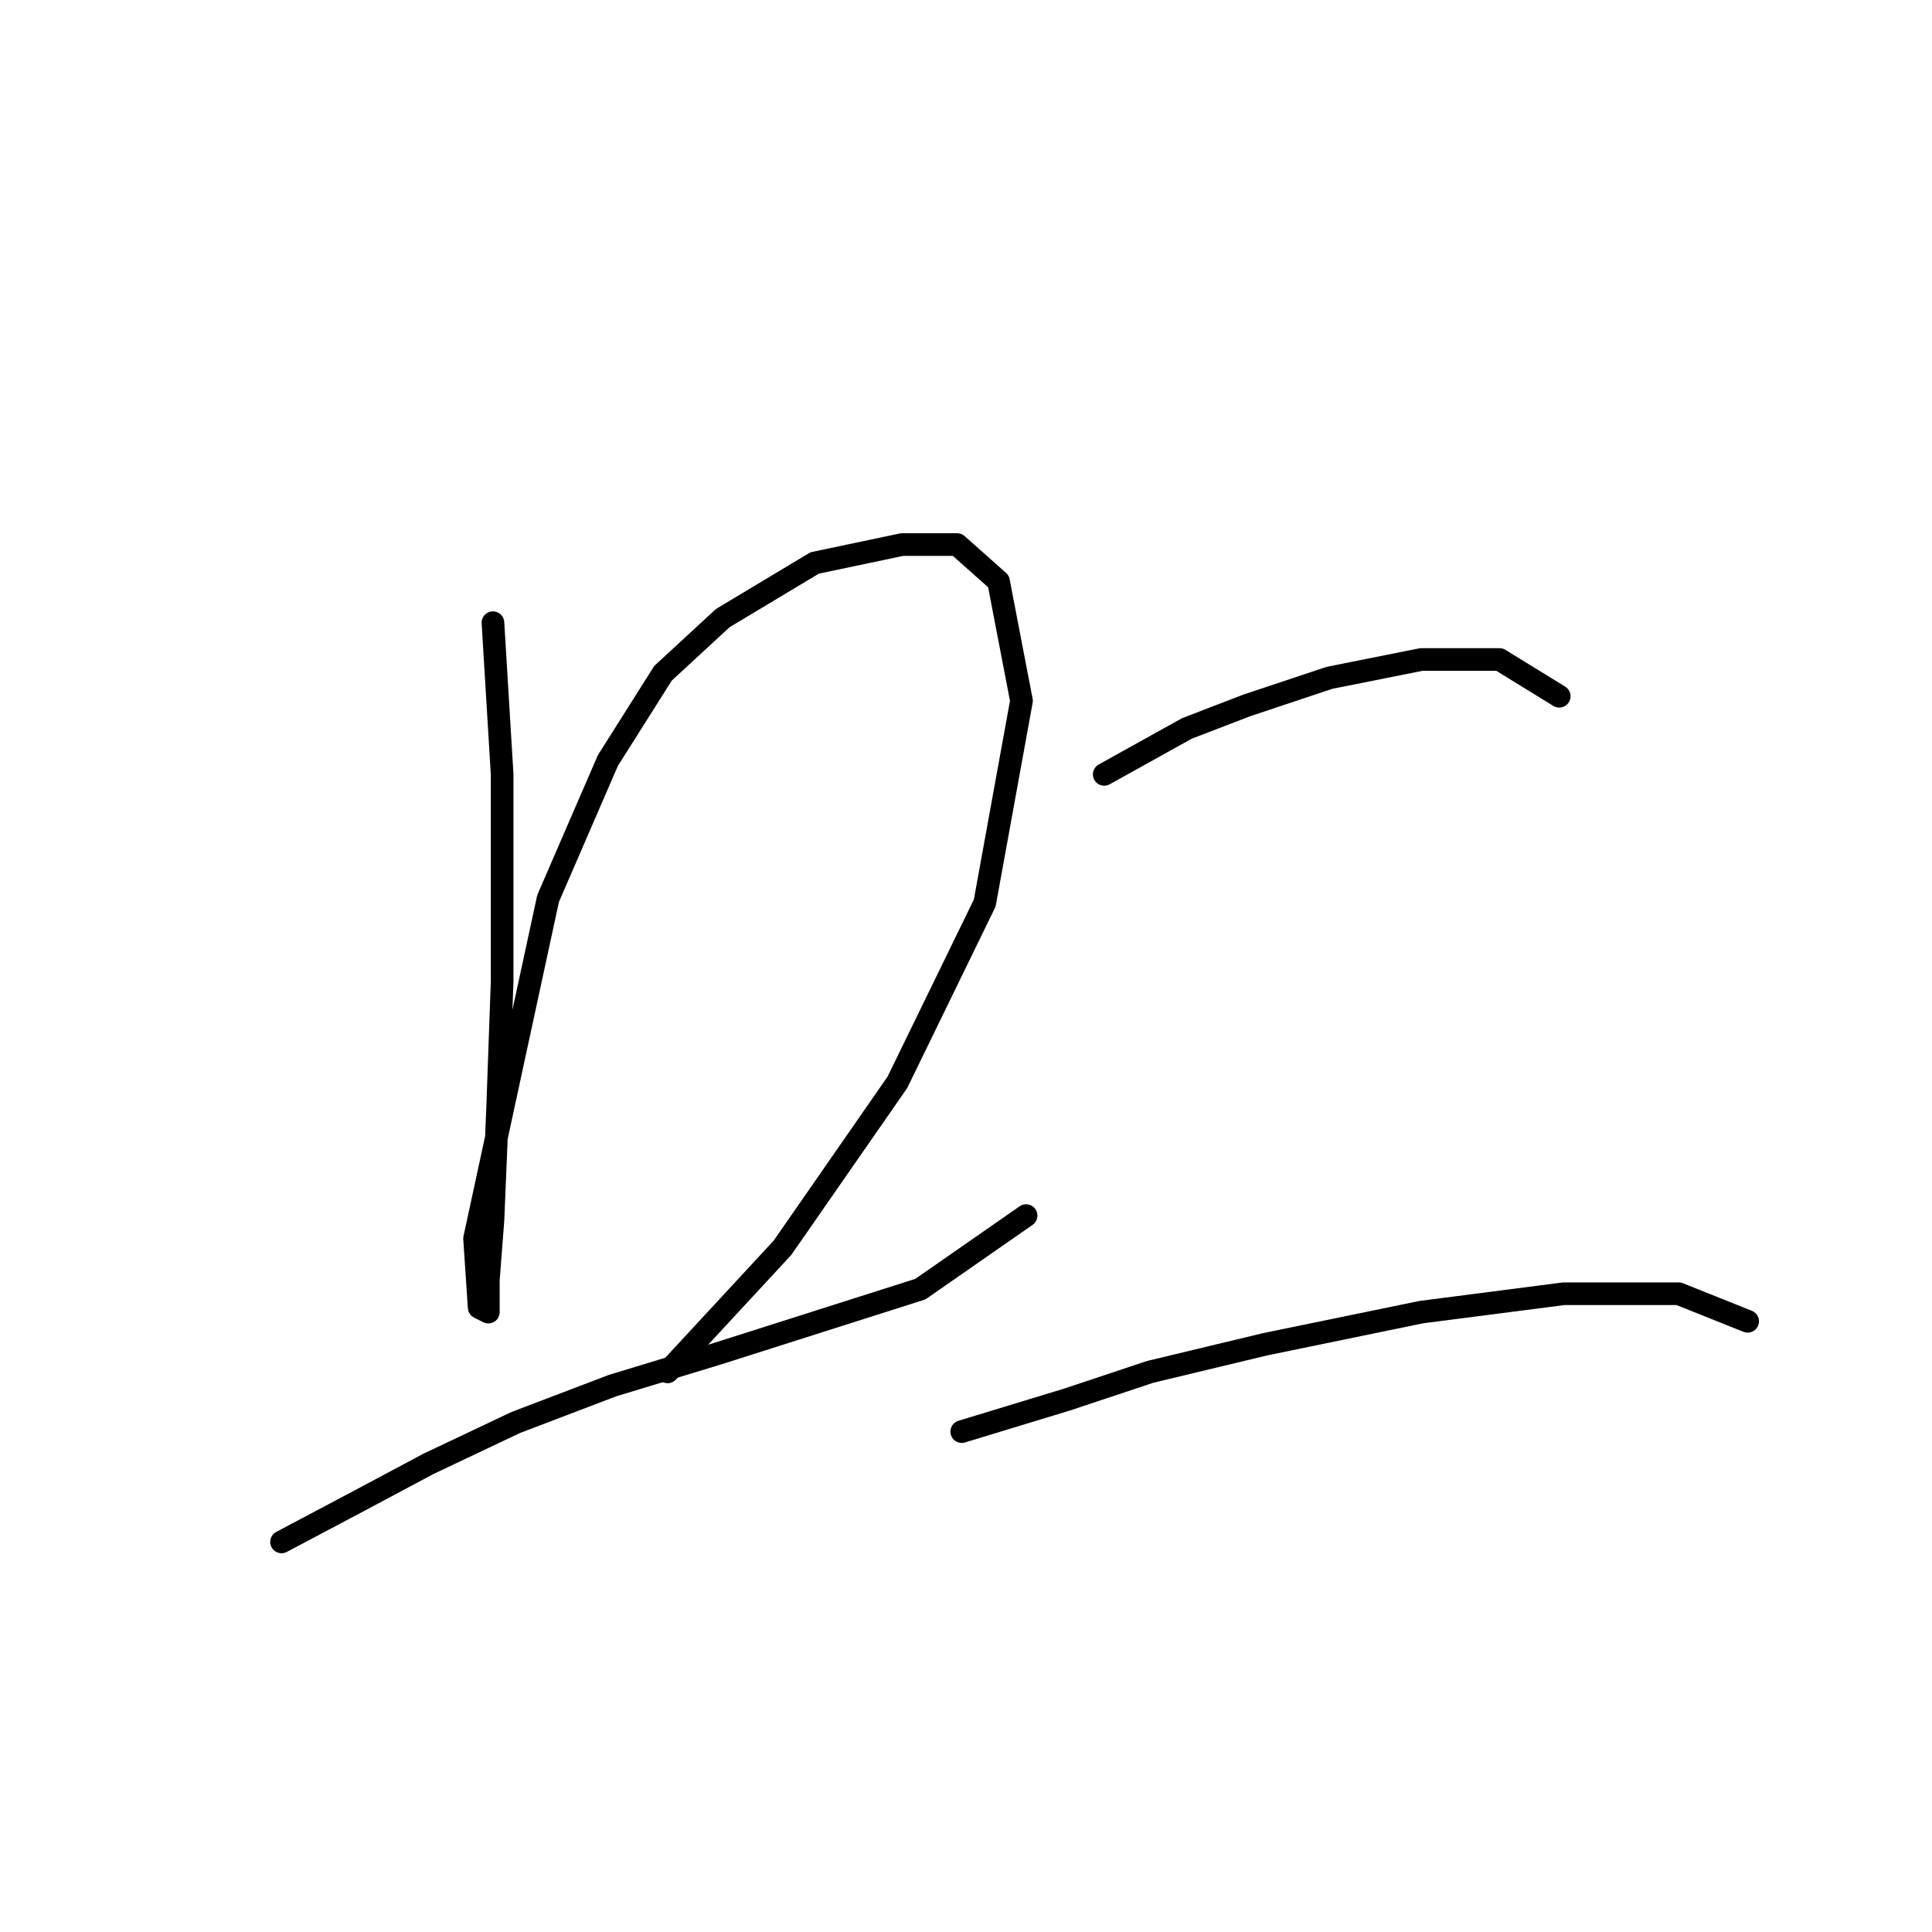 <?xml version="1.0" standalone="no"?>
    <svg width="256" height="256" xmlns="http://www.w3.org/2000/svg" version="1.1">
    <polyline stroke="black" stroke-width="3" stroke-linecap="round" fill="transparent" stroke-linejoin="round" points="65.318 82.512 66.536 102.609 66.536 130.014 65.927 147.066 65.318 161.682 64.709 169.599 64.709 173.862 63.491 173.253 62.882 164.118 72.626 119.052 80.543 100.782 87.851 89.211 95.768 81.903 107.948 74.595 119.519 72.159 126.827 72.159 132.308 77.031 135.353 92.865 130.481 119.661 118.91 143.412 103.685 165.336 88.46 181.779 88.46 181.779 " />
        <polyline stroke="black" stroke-width="3" stroke-linecap="round" fill="transparent" stroke-linejoin="round" points="37.305 204.311 47.657 198.83 56.792 193.958 68.363 188.477 81.152 183.605 95.159 179.343 108.557 175.08 121.955 170.817 135.962 161.073 135.962 161.073 " />
        <polyline stroke="black" stroke-width="3" stroke-linecap="round" fill="transparent" stroke-linejoin="round" points="146.315 102.609 157.277 96.519 165.194 93.474 176.156 89.82 188.336 87.384 198.689 87.384 206.605 92.256 206.605 92.256 " />
        <polyline stroke="black" stroke-width="3" stroke-linecap="round" fill="transparent" stroke-linejoin="round" points="127.436 189.695 141.443 185.432 152.405 181.779 167.63 178.125 188.336 173.862 207.214 171.426 222.439 171.426 231.574 175.08 231.574 175.08 " />
        </svg>